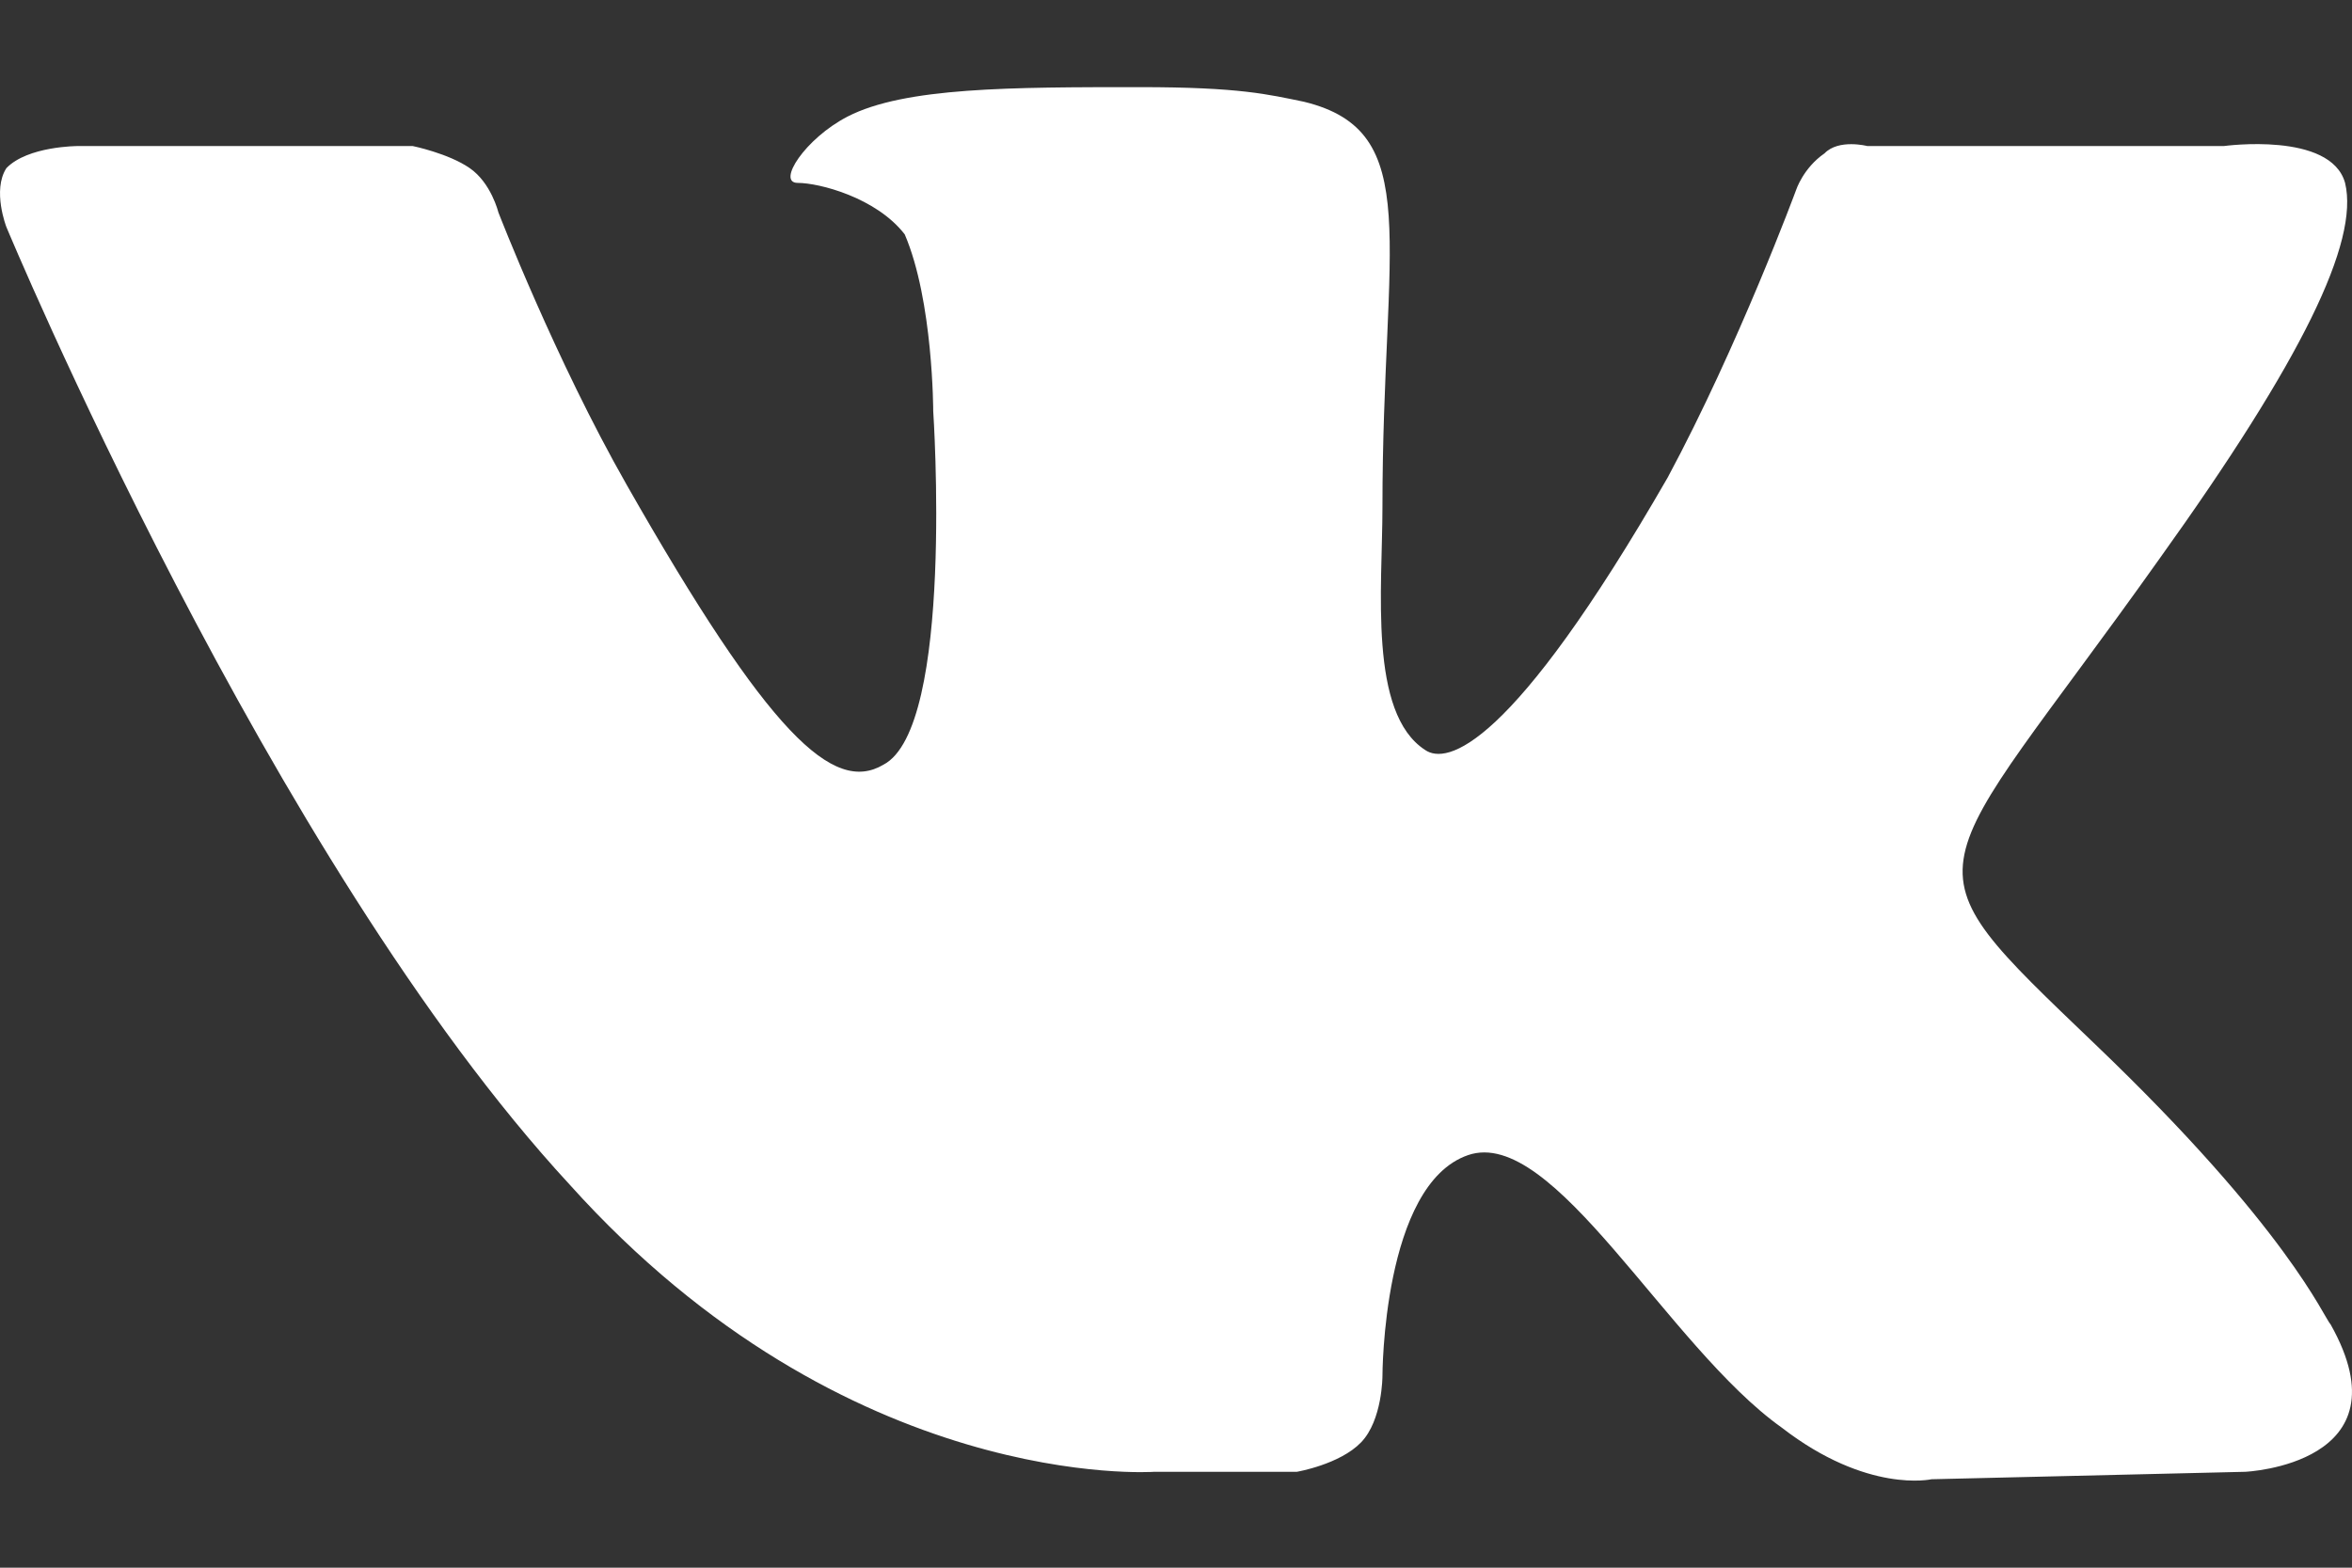 <svg width="18" height="12" viewBox="0 0 18 12" fill="none" xmlns="http://www.w3.org/2000/svg">
<rect x="0" y="0" width="18" height="12" fill="#333333" stroke="none"/>
<path fill-rule="evenodd" clip-rule="evenodd" d="M8.834 11.266H9.925C9.925 11.266 10.253 11.21 10.416 11.041C10.58 10.872 10.58 10.533 10.58 10.533C10.58 10.533 10.58 9.067 11.235 8.842C11.89 8.616 12.763 10.308 13.636 10.928C14.291 11.435 14.782 11.323 14.782 11.323L17.183 11.266C17.183 11.266 18.438 11.21 17.837 10.139C17.783 10.082 17.51 9.406 16.037 7.996C14.509 6.53 14.727 6.812 16.528 4.275C17.619 2.753 18.056 1.851 17.947 1.4C17.837 1.005 17.019 1.118 17.019 1.118H14.291C14.291 1.118 14.072 1.061 13.963 1.174C13.799 1.287 13.745 1.456 13.745 1.456C13.745 1.456 13.308 2.64 12.763 3.655C11.562 5.741 11.071 5.854 10.907 5.741C10.471 5.459 10.58 4.501 10.58 3.88C10.58 1.851 10.907 1.005 9.98 0.779C9.707 0.723 9.489 0.667 8.725 0.667C7.742 0.667 6.924 0.667 6.487 0.892C6.16 1.061 5.942 1.4 6.105 1.4C6.269 1.4 6.706 1.512 6.924 1.794C7.142 2.302 7.142 3.147 7.142 3.147C7.142 3.147 7.306 5.572 6.76 5.854C6.378 6.079 5.887 5.628 4.796 3.711C4.25 2.753 3.814 1.625 3.814 1.625C3.814 1.625 3.759 1.4 3.595 1.287C3.432 1.174 3.159 1.118 3.159 1.118H0.594C0.594 1.118 0.212 1.118 0.049 1.287C-0.061 1.456 0.049 1.738 0.049 1.738C0.049 1.738 2.067 6.587 4.359 9.067C6.487 11.435 8.834 11.266 8.834 11.266Z" fill="white"/>
</svg>
